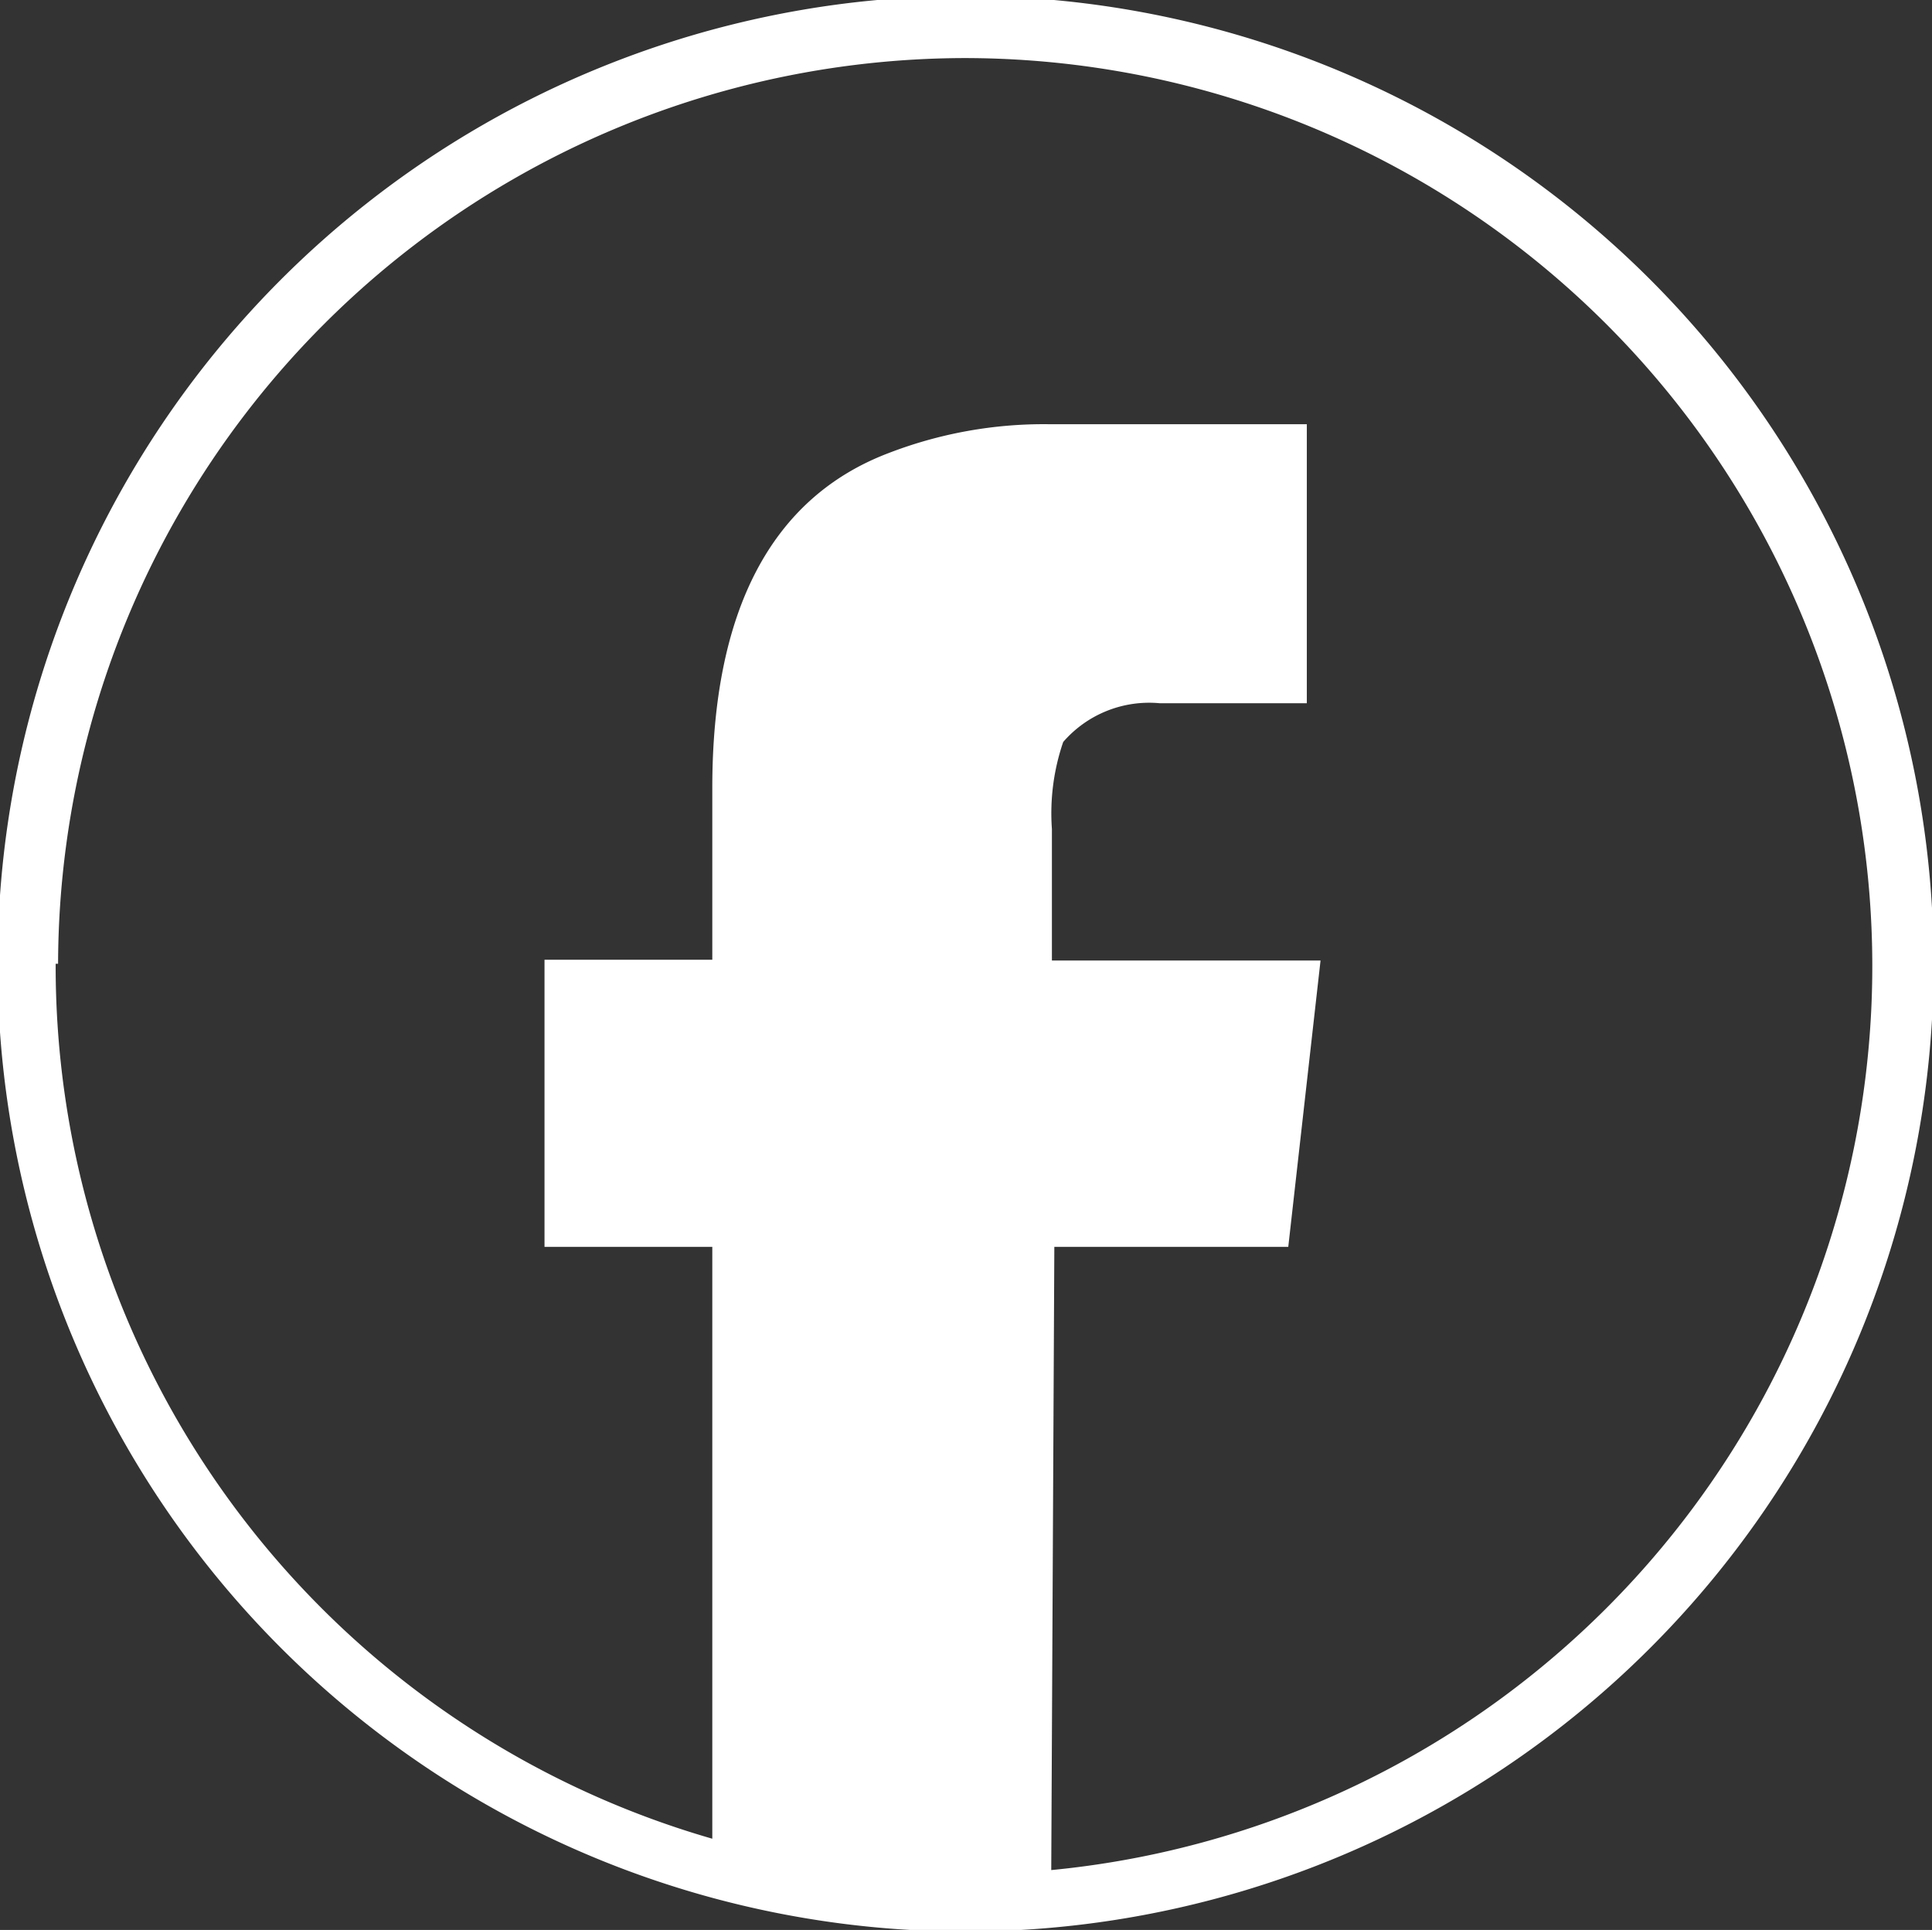<svg id="图层_1" data-name="图层 1" xmlns="http://www.w3.org/2000/svg" viewBox="0 0 23.95 23.93"><rect x="0" y="0" width="23.95" height="23.93" fill="#333333" stroke="none"/><defs><style>.cls-1{fill:#fff;}</style></defs><title>facebook</title><path class="cls-1" d="M0,13.49a12,12,0,1,1,12,12A12,12,0,0,1,0,13.49Zm.72,0A11.26,11.26,0,1,0,12,2.26,11.26,11.26,0,0,0,.75,13.49ZM13.06,25.08a10.64,10.64,0,0,1-4.2-.38V17H6.78V13.44H8.86V11.31c0-2.21.74-3.6,2.18-4.15a5.35,5.35,0,0,1,2-.36h3.19v3.46H14.41a1.41,1.41,0,0,0-1.2.48,2.73,2.73,0,0,0-.14,1.08v1.63H16.4L16,17h-2.9Z" transform="translate(-0.03 -1.54)"/></svg>